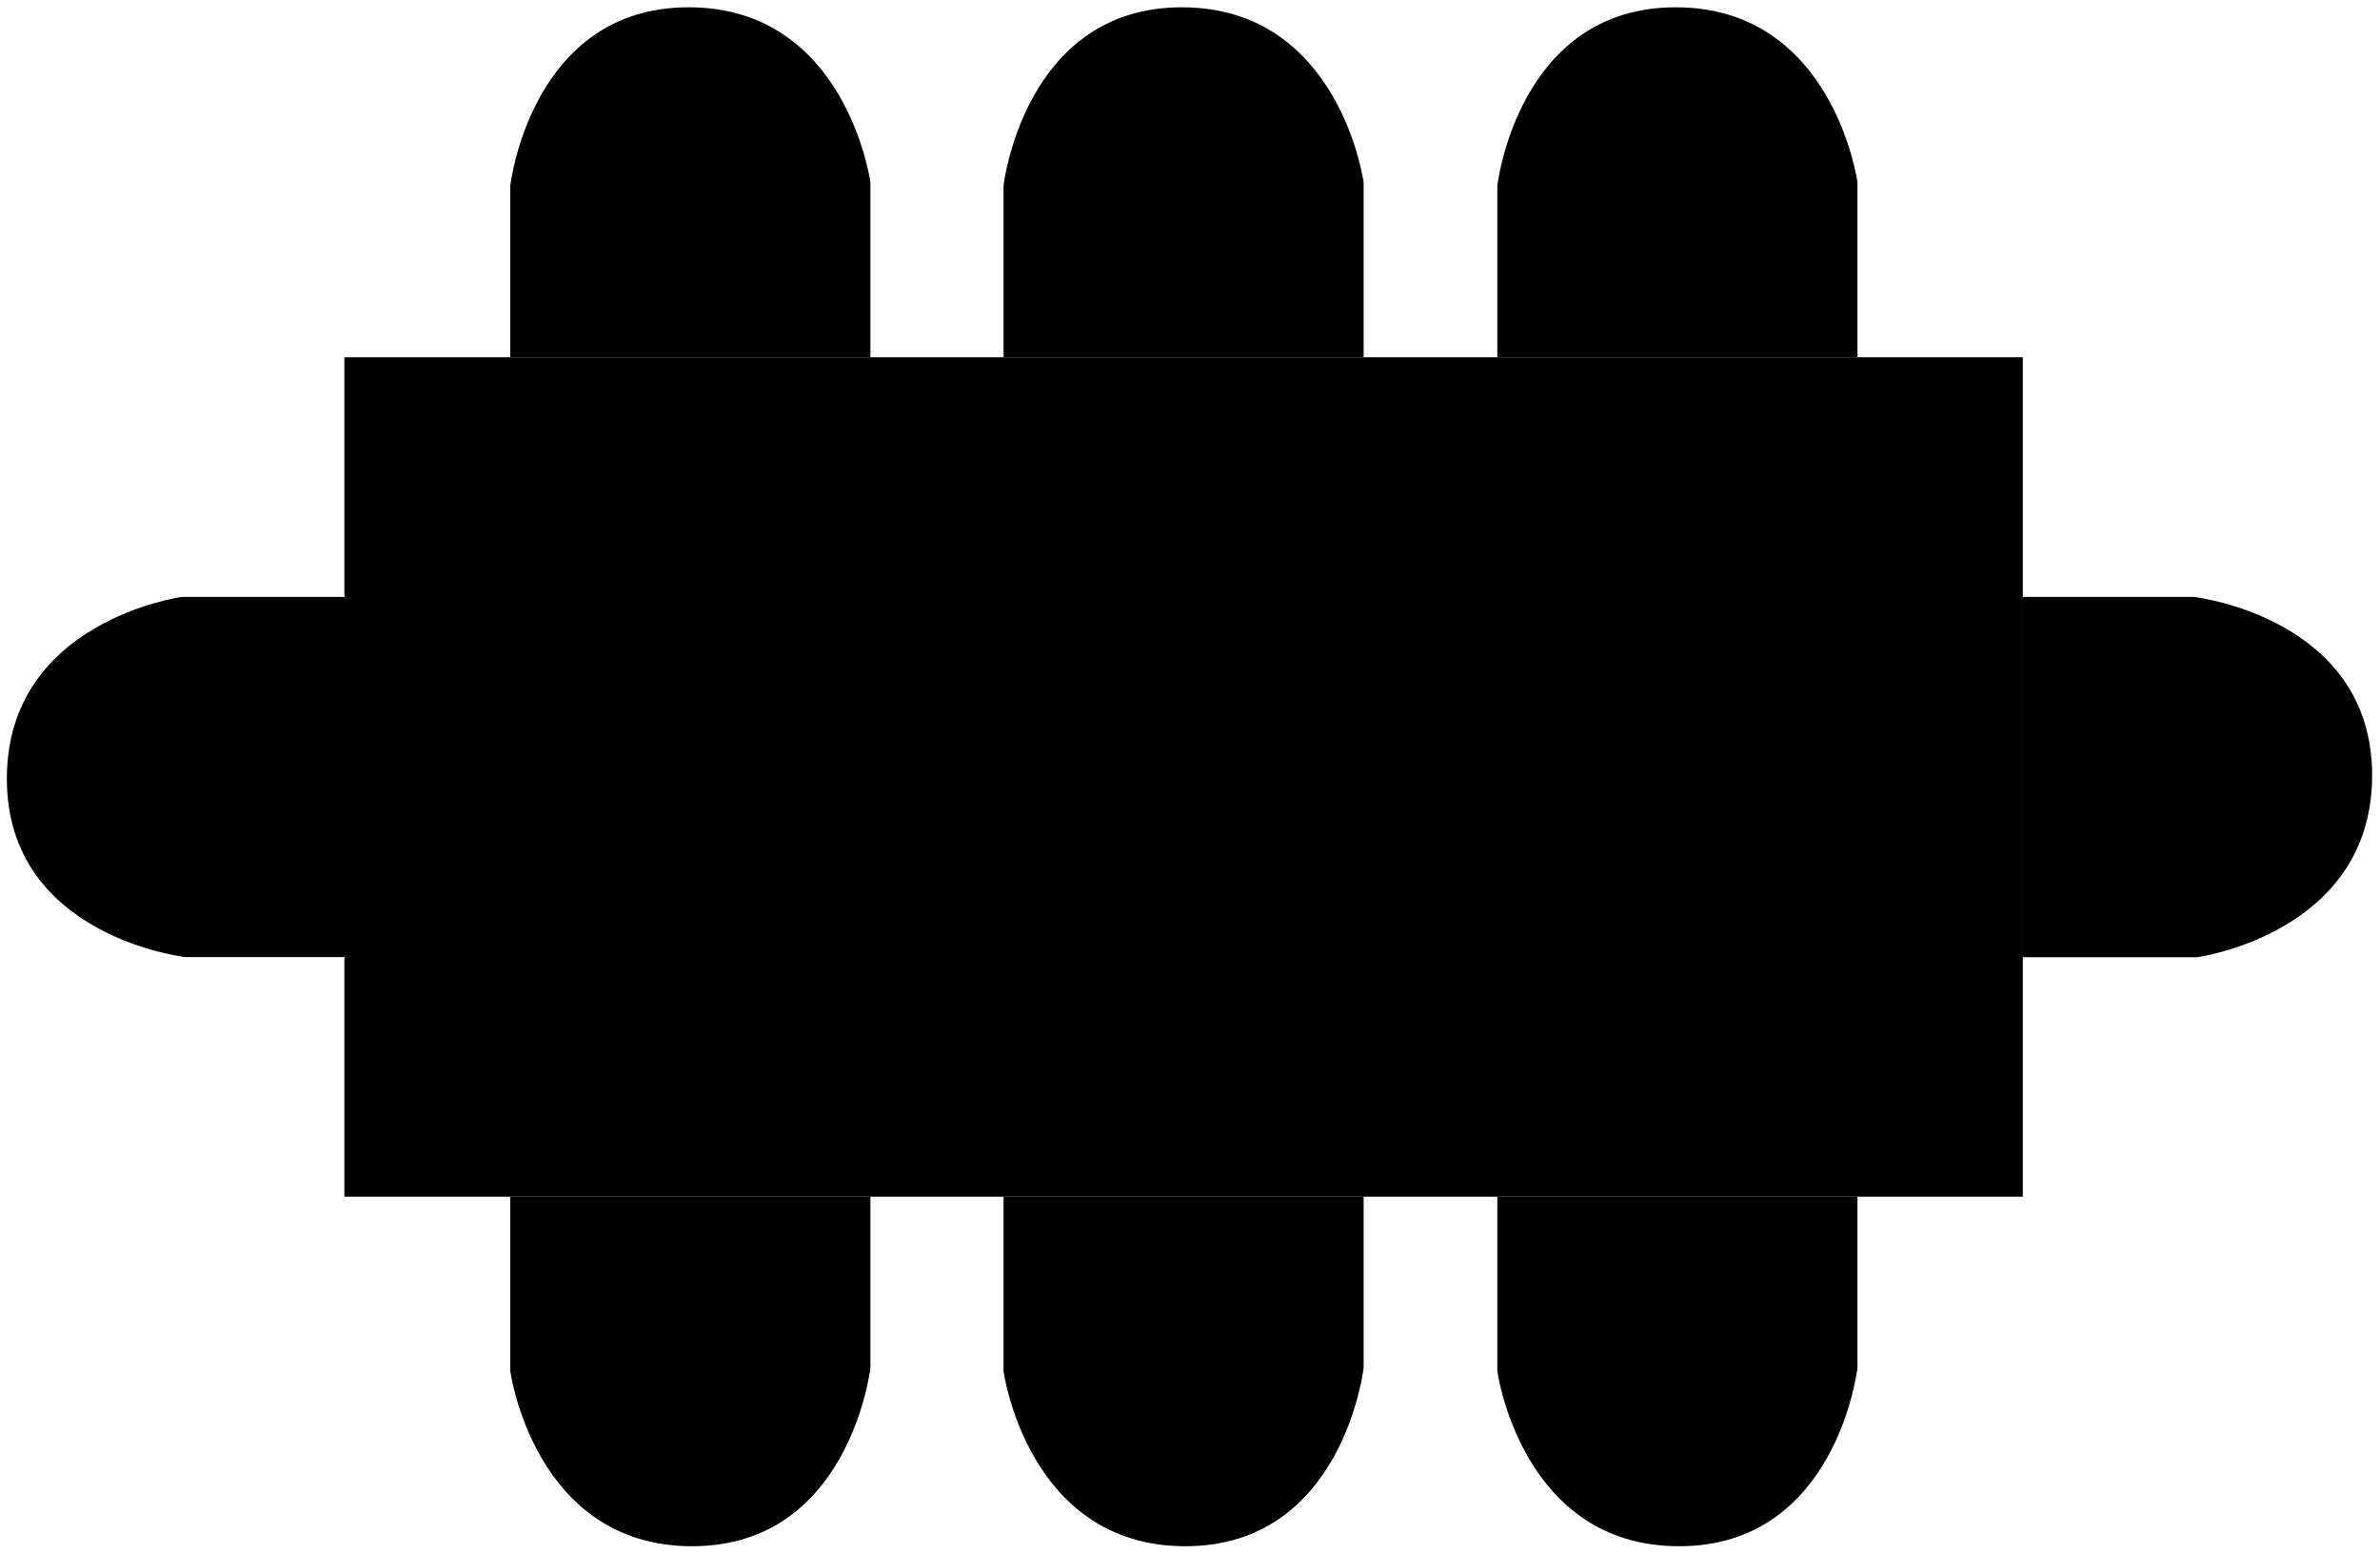 <svg id="Layer_1" data-name="Layer 1" xmlns="http://www.w3.org/2000/svg" viewBox="0 0 163.24 106.56"><title>table_rectangle_8</title><path class="cls-1" d="M424,693.7H399.3V681.93s1.4-12.23,12.23-12.23,12.47,12,12.47,12v12Z" transform="translate(-364.3 -669.2)"/><path class="cls-1" d="M457.83,693.7h-24.7V681.93s1.4-12.23,12.23-12.23,12.47,12,12.47,12v12Z" transform="translate(-364.3 -669.2)"/><path class="cls-1" d="M491.66,693.7H467V681.93s1.4-12.23,12.23-12.23,12.47,12,12.47,12v12Z" transform="translate(-364.3 -669.2)"/><path class="cls-1" d="M467,751.26h24.7V763s-1.4,12.23-12.23,12.23-12.47-12-12.47-12v-12Z" transform="translate(-364.3 -669.2)"/><path class="cls-1" d="M433.13,751.26h24.7V763s-1.4,12.23-12.23,12.23-12.47-12-12.47-12v-12Z" transform="translate(-364.3 -669.2)"/><path class="cls-1" d="M399.3,751.26H424V763s-1.4,12.23-12.23,12.23-12.47-12-12.47-12v-12Z" transform="translate(-364.3 -669.2)"/><path class="cls-1" d="M503,734.83v-24.7h11.77S527,711.53,527,722.37s-12,12.47-12,12.47H503Z" transform="translate(-364.3 -669.2)"/><path class="cls-1" d="M388.8,710.13v24.7H377s-12.23-1.4-12.23-12.23,12-12.47,12-12.47h12Z" transform="translate(-364.3 -669.2)"/><rect class="cls-1" x="23.62" y="24.5" width="115.12" height="57.56"/></svg>
